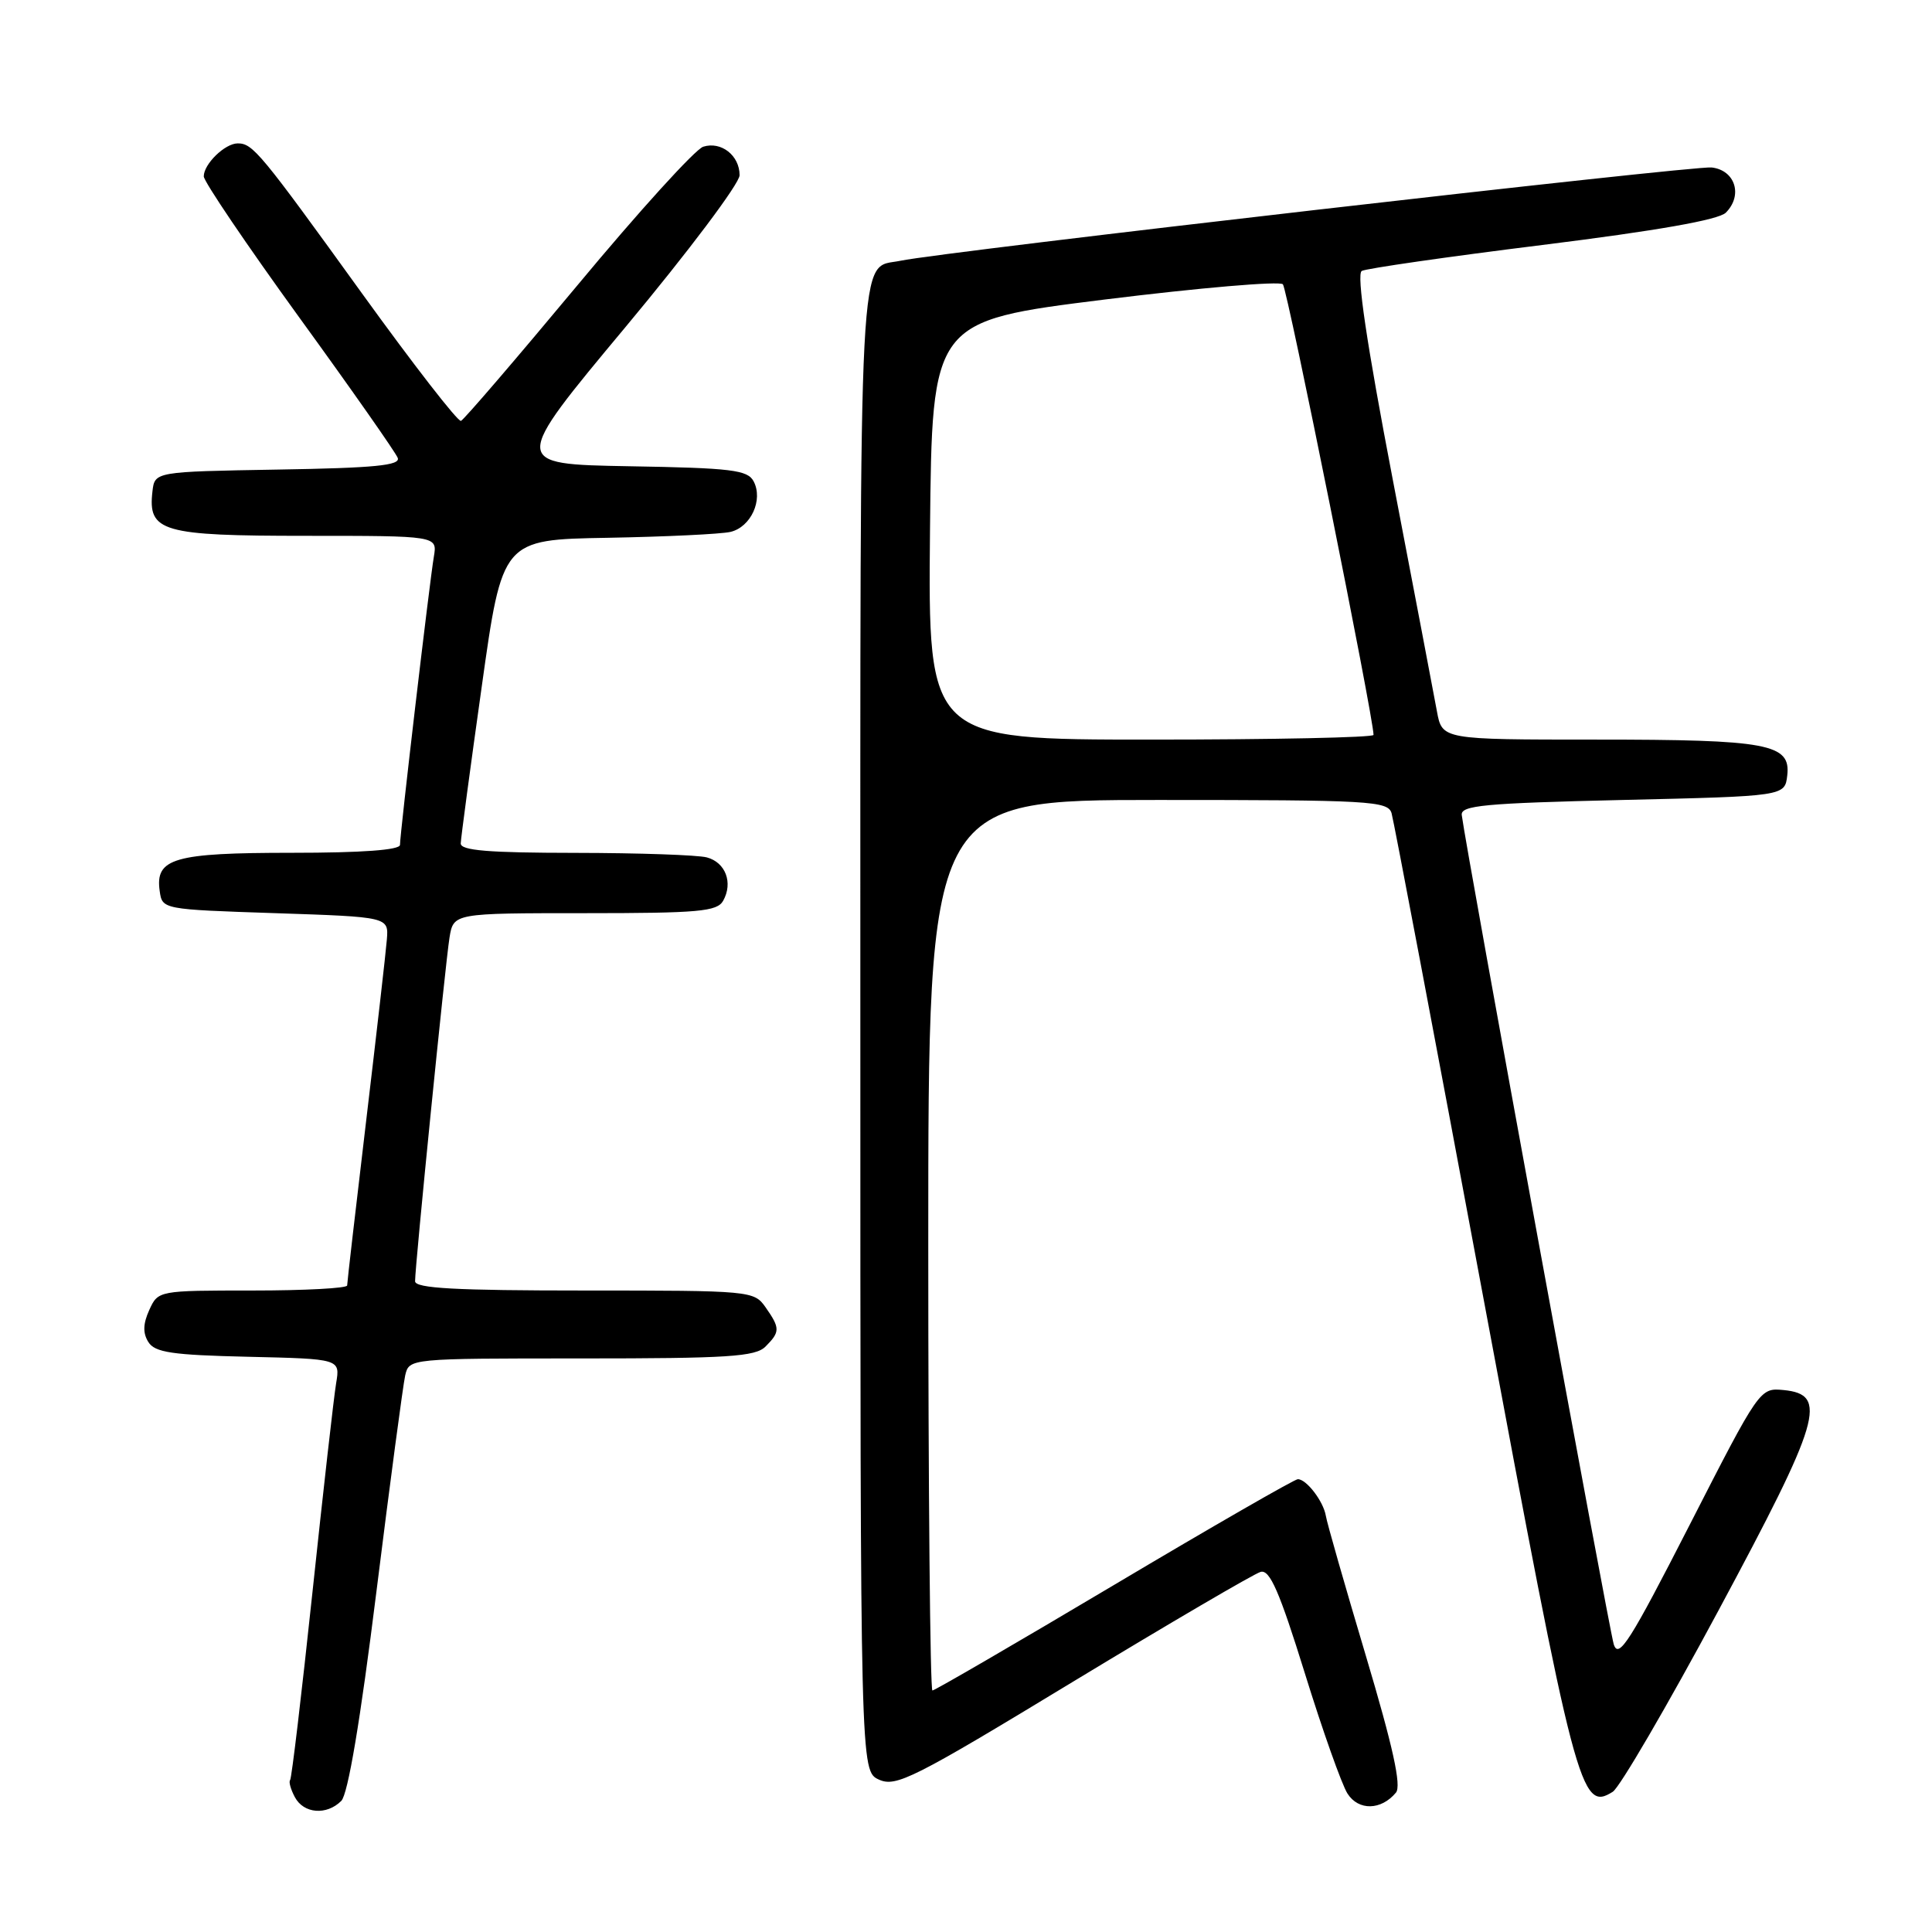<?xml version="1.0" encoding="UTF-8" standalone="no"?>
<!DOCTYPE svg PUBLIC "-//W3C//DTD SVG 1.1//EN" "http://www.w3.org/Graphics/SVG/1.1/DTD/svg11.dtd" >
<svg xmlns="http://www.w3.org/2000/svg" xmlns:xlink="http://www.w3.org/1999/xlink" version="1.1" viewBox="0 0 256 256">
 <g >
 <path fill="currentColor"
d=" M 45.22 238.63 C 46.11 237.75 47.75 227.99 49.88 210.88 C 51.69 196.37 53.41 183.49 53.69 182.25 C 54.22 180.00 54.22 180.00 77.04 180.00 C 96.45 180.00 100.09 179.77 101.43 178.43 C 103.38 176.48 103.38 175.99 101.44 173.22 C 99.91 171.04 99.50 171.00 77.44 171.00 C 60.38 171.00 55.00 170.71 55.00 169.77 C 55.00 167.65 59.01 127.66 59.56 124.25 C 60.09 121.00 60.09 121.00 77.50 121.00 C 92.60 121.00 95.02 120.78 95.82 119.36 C 97.16 116.97 96.14 114.27 93.66 113.61 C 92.47 113.29 84.64 113.02 76.25 113.01 C 64.70 113.00 61.01 112.70 61.05 111.75 C 61.07 111.06 62.32 101.72 63.83 91.00 C 66.56 71.50 66.56 71.50 80.53 71.26 C 88.21 71.12 95.53 70.77 96.79 70.48 C 99.50 69.84 101.15 66.23 99.86 63.78 C 99.07 62.27 96.94 62.01 83.35 61.78 C 67.74 61.50 67.74 61.50 82.87 43.35 C 91.19 33.37 98.00 24.31 98.00 23.22 C 98.00 20.60 95.56 18.69 93.18 19.44 C 92.12 19.78 84.63 28.03 76.53 37.78 C 68.42 47.52 61.47 55.62 61.08 55.77 C 60.68 55.92 54.79 48.33 47.99 38.91 C 34.47 20.17 33.50 19.00 31.50 19.00 C 29.81 19.00 27.00 21.73 27.00 23.37 C 27.00 24.04 32.67 32.42 39.60 41.99 C 46.54 51.55 52.43 59.96 52.70 60.67 C 53.09 61.67 49.66 62.01 36.85 62.22 C 20.50 62.50 20.50 62.50 20.20 65.12 C 19.58 70.46 21.44 71.00 40.55 71.00 C 57.95 71.00 57.95 71.00 57.49 73.75 C 56.92 77.10 53.00 110.48 53.00 111.95 C 53.00 112.63 47.99 113.00 38.69 113.00 C 23.04 113.00 20.54 113.72 21.16 118.06 C 21.50 120.50 21.51 120.50 36.50 121.00 C 51.50 121.50 51.50 121.50 51.26 124.50 C 51.13 126.15 49.89 136.99 48.51 148.58 C 47.13 160.18 46.00 169.96 46.00 170.33 C 46.00 170.70 40.37 171.00 33.48 171.00 C 20.99 171.00 20.95 171.01 19.78 173.58 C 18.95 175.41 18.91 176.64 19.66 177.83 C 20.53 179.21 22.80 179.55 32.90 179.78 C 45.08 180.06 45.08 180.06 44.54 183.28 C 44.24 185.05 42.83 197.53 41.40 211.00 C 39.97 224.47 38.64 235.67 38.44 235.88 C 38.24 236.09 38.52 237.10 39.07 238.13 C 40.24 240.33 43.28 240.57 45.22 238.63 Z  M 184.97 237.53 C 185.72 236.64 184.58 231.46 180.98 219.39 C 178.21 210.10 175.82 201.76 175.68 200.85 C 175.36 198.94 173.12 196.00 171.97 196.00 C 171.54 196.00 160.59 202.30 147.64 210.00 C 134.69 217.70 123.85 224.00 123.55 224.00 C 123.25 224.00 123.00 197.45 123.00 165.00 C 123.00 106.00 123.00 106.00 153.43 106.00 C 181.55 106.00 183.90 106.13 184.39 107.75 C 184.67 108.71 190.15 137.62 196.56 172.00 C 208.78 237.56 209.45 240.10 213.70 237.42 C 214.62 236.84 220.92 226.04 227.69 213.43 C 241.30 188.09 242.28 184.77 236.34 184.19 C 233.19 183.89 233.16 183.92 223.88 202.07 C 215.97 217.54 214.47 219.90 213.83 217.88 C 213.21 215.90 194.28 112.64 193.69 108.00 C 193.53 106.72 196.66 106.43 215.00 106.00 C 236.50 105.50 236.50 105.50 236.82 102.75 C 237.30 98.56 234.30 98.00 211.48 98.00 C 191.09 98.00 191.09 98.00 190.40 94.25 C 190.02 92.19 187.39 78.35 184.54 63.50 C 181.08 45.44 179.72 36.30 180.44 35.90 C 181.02 35.58 191.79 34.02 204.38 32.46 C 219.63 30.56 227.73 29.13 228.68 28.18 C 230.97 25.89 229.93 22.55 226.80 22.19 C 224.45 21.92 125.10 33.34 119.32 34.55 C 113.68 35.73 114.00 29.52 114.00 136.41 C 114.00 234.68 114.00 234.68 116.47 235.81 C 118.73 236.83 121.02 235.68 142.22 222.81 C 155.03 215.05 166.20 208.51 167.05 208.28 C 168.26 207.96 169.54 210.90 172.89 221.69 C 175.24 229.28 177.79 236.47 178.55 237.66 C 180.01 239.95 183.01 239.89 184.97 237.53 Z  M 123.23 70.27 C 123.50 42.54 123.50 42.54 146.37 39.69 C 158.95 38.13 169.58 37.22 169.99 37.67 C 170.59 38.33 182.00 95.08 182.00 97.38 C 182.00 97.72 168.72 98.00 152.48 98.00 C 122.97 98.00 122.97 98.00 123.23 70.27 Z "/>
</g>
</svg>